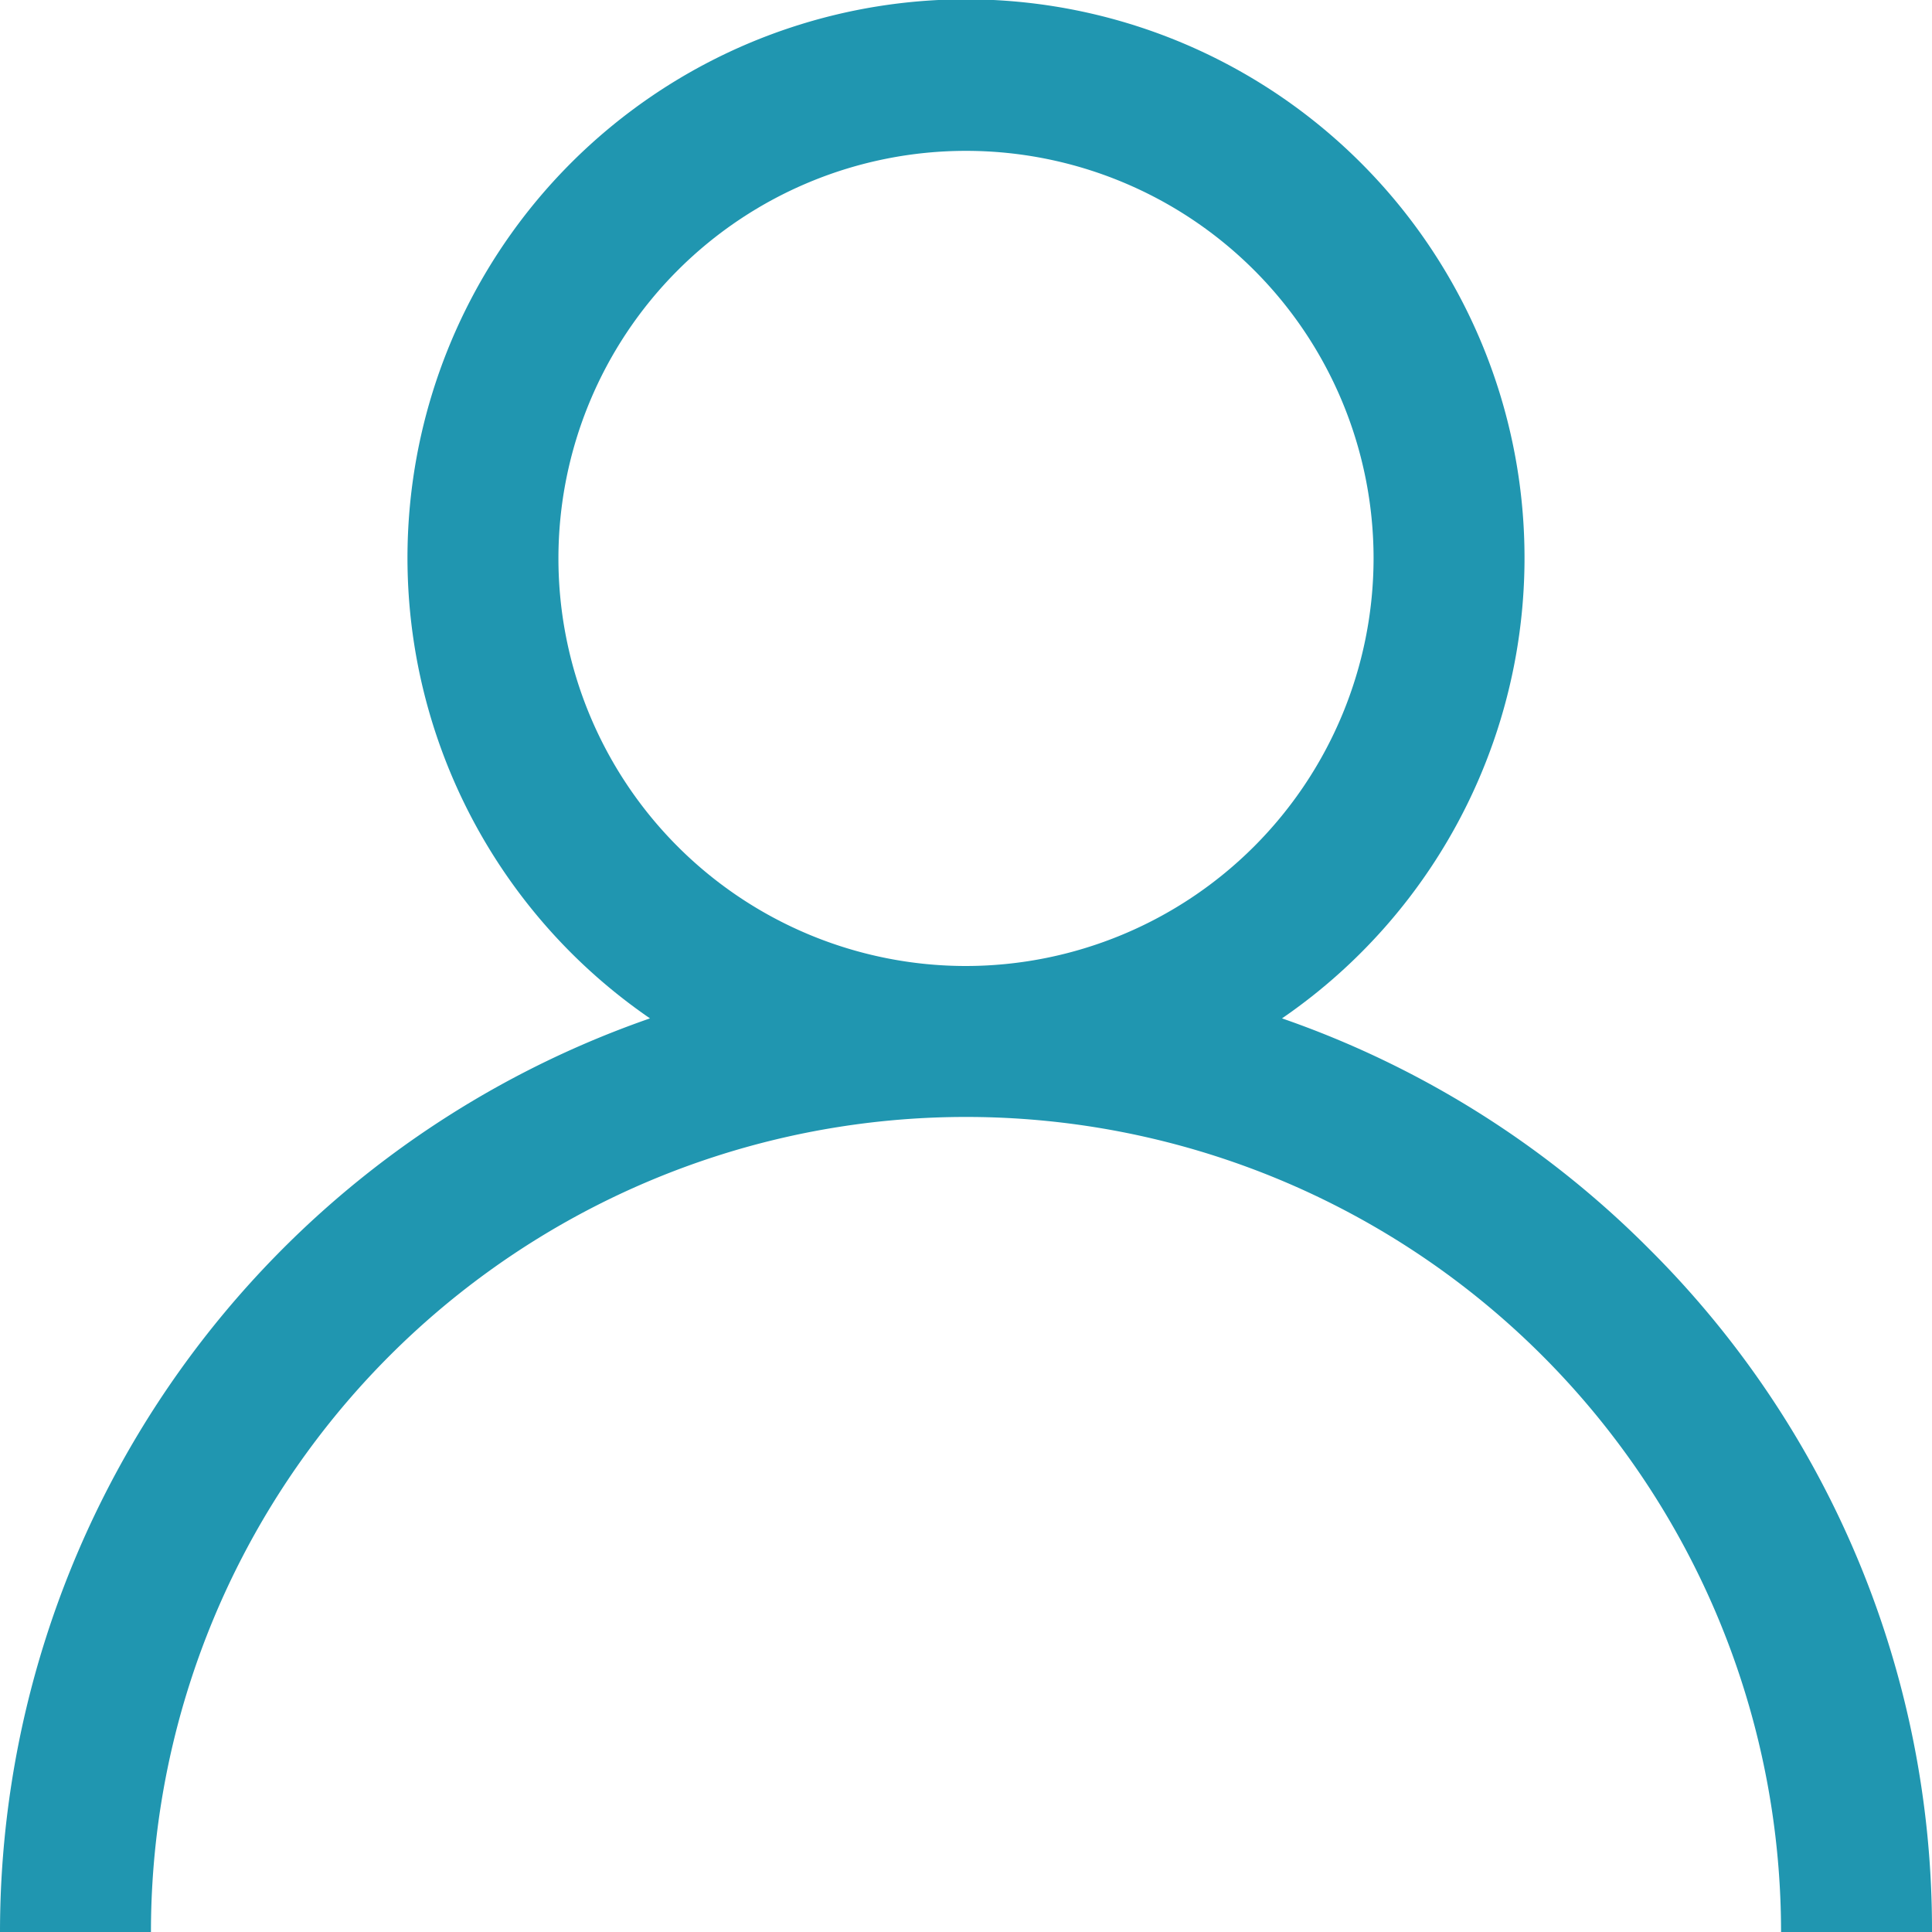 <svg xmlns="http://www.w3.org/2000/svg" viewBox="0 0 20.952 20.952"><defs><style>.a{fill:#2096b0;}</style></defs><g transform="translate(0)"><g transform="translate(0)"><path class="a" d="M17.884,13.544a10.436,10.436,0,0,0-3.981-2.5,6.057,6.057,0,1,0-6.854,0A10.493,10.493,0,0,0,0,20.952H1.637a8.839,8.839,0,0,1,17.678,0h1.637A10.408,10.408,0,0,0,17.884,13.544Zm-7.408-3.068a4.42,4.42,0,1,1,4.42-4.42A4.425,4.425,0,0,1,10.476,10.476Z" transform="translate(0)"/></g></g></svg>